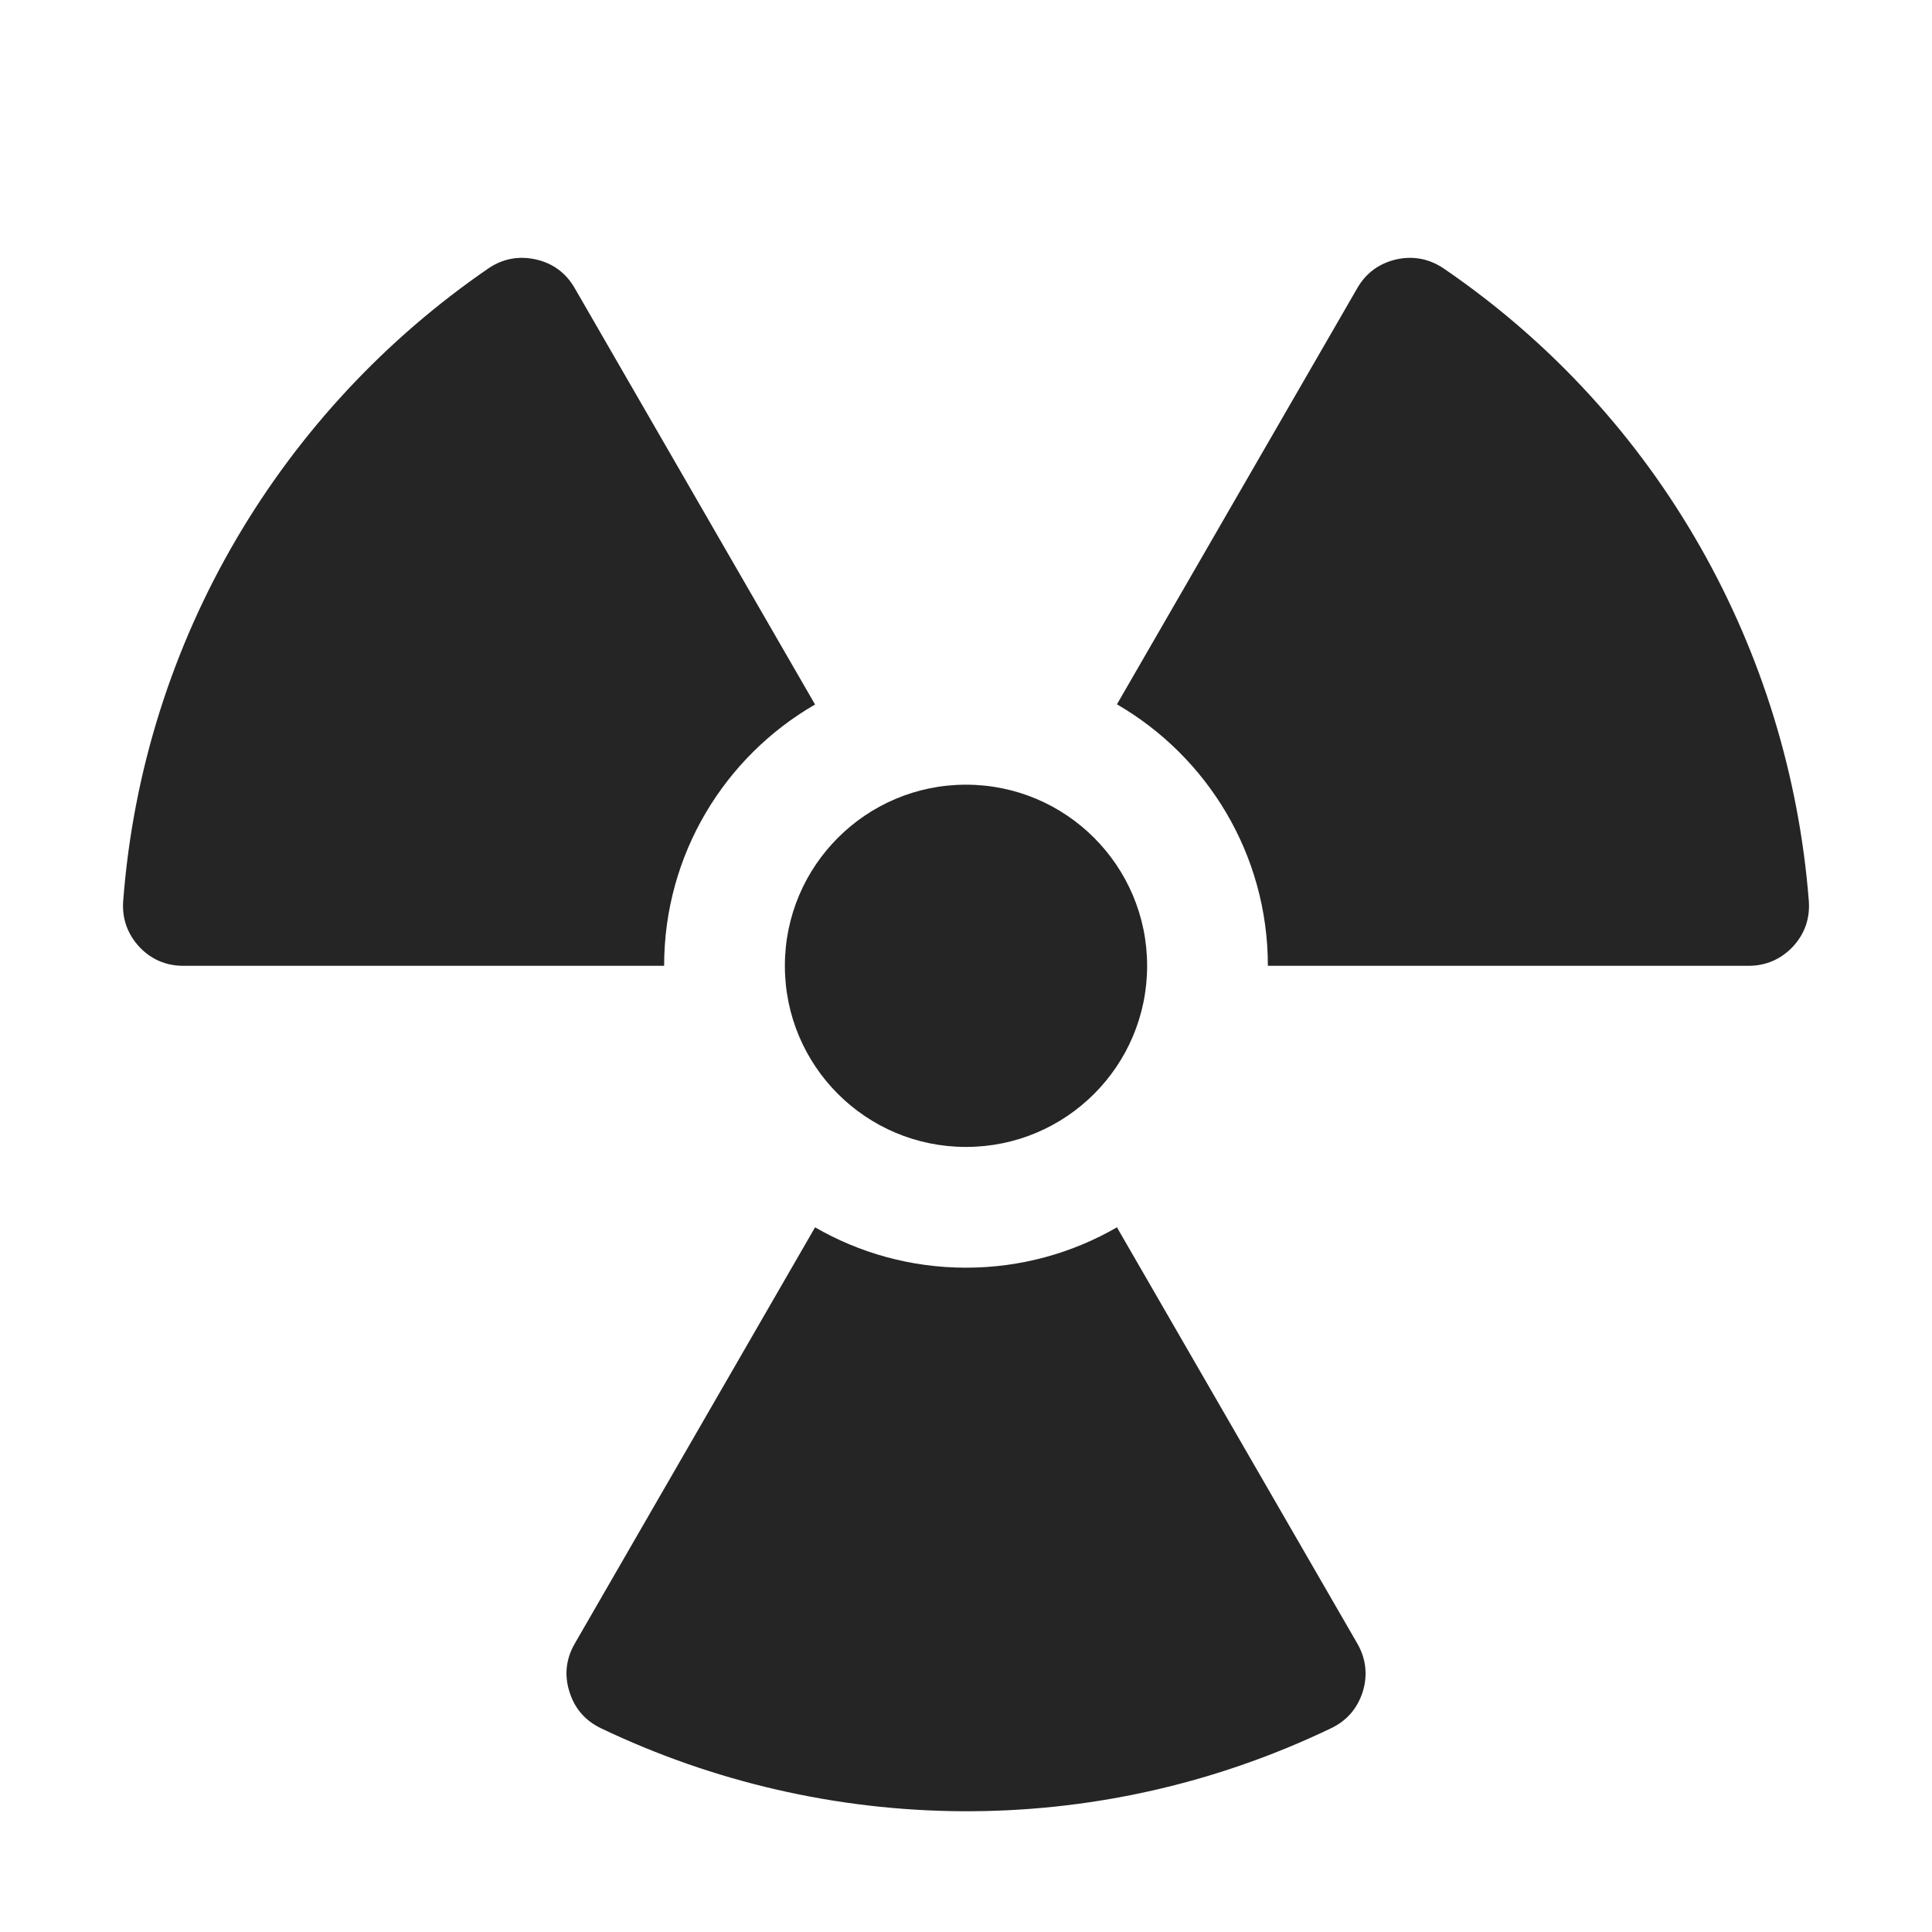 <?xml version="1.0" encoding="UTF-8"?>
<!DOCTYPE svg PUBLIC "-//W3C//DTD SVG 1.1//EN" "http://www.w3.org/Graphics/SVG/1.1/DTD/svg11.dtd">
<svg xmlns="http://www.w3.org/2000/svg" xml:space="preserve" width="1024px" height="1024px" shape-rendering="geometricPrecision" text-rendering="geometricPrecision" image-rendering="optimizeQuality" fill-rule="nonzero" clip-rule="evenodd" viewBox="0 0 10240 10240" xmlns:xlink="http://www.w3.org/1999/xlink">
	<title>radiation icon</title>
	<desc>radiation icon from the IconExperience.com O-Collection. Copyright by INCORS GmbH (www.incors.com).</desc>
	<path id="curve1" fill="#252525" d="M6080 5119c0,-530 -430,-960 -960,-960 -530,0 -960,430 -960,960 0,531 430,960 960,960 530,0 960,-429 960,-960z"/>
	<path id="curve0" fill="#252525" d="M7194 1527l-1274 2206c478,277 800,794 800,1386l2548 0c92,0 172,-35 235,-102 63,-68 91,-150 84,-243 -103,-1315 -783,-2564 -1935,-3351 -77,-52 -162,-68 -252,-48 -90,21 -160,72 -206,152zm-2874 4978l-1274 2207c-46,80 -56,166 -28,254 27,89 84,154 167,194 1190,569 2612,604 3870,0 84,-40 140,-106 168,-194 27,-88 17,-175 -29,-255l-1274 -2206c-235,136 -509,214 -800,214 -291,0 -565,-78 -800,-214zm0 -2771l-1274 -2207c-46,-80 -116,-132 -206,-152 -91,-20 -176,-4 -252,48 -1088,747 -1829,1961 -1935,3352 -7,92 22,174 84,242 63,68 143,102 235,102l2548 0c0,-592 322,-1109 800,-1385z"/>
</svg>
